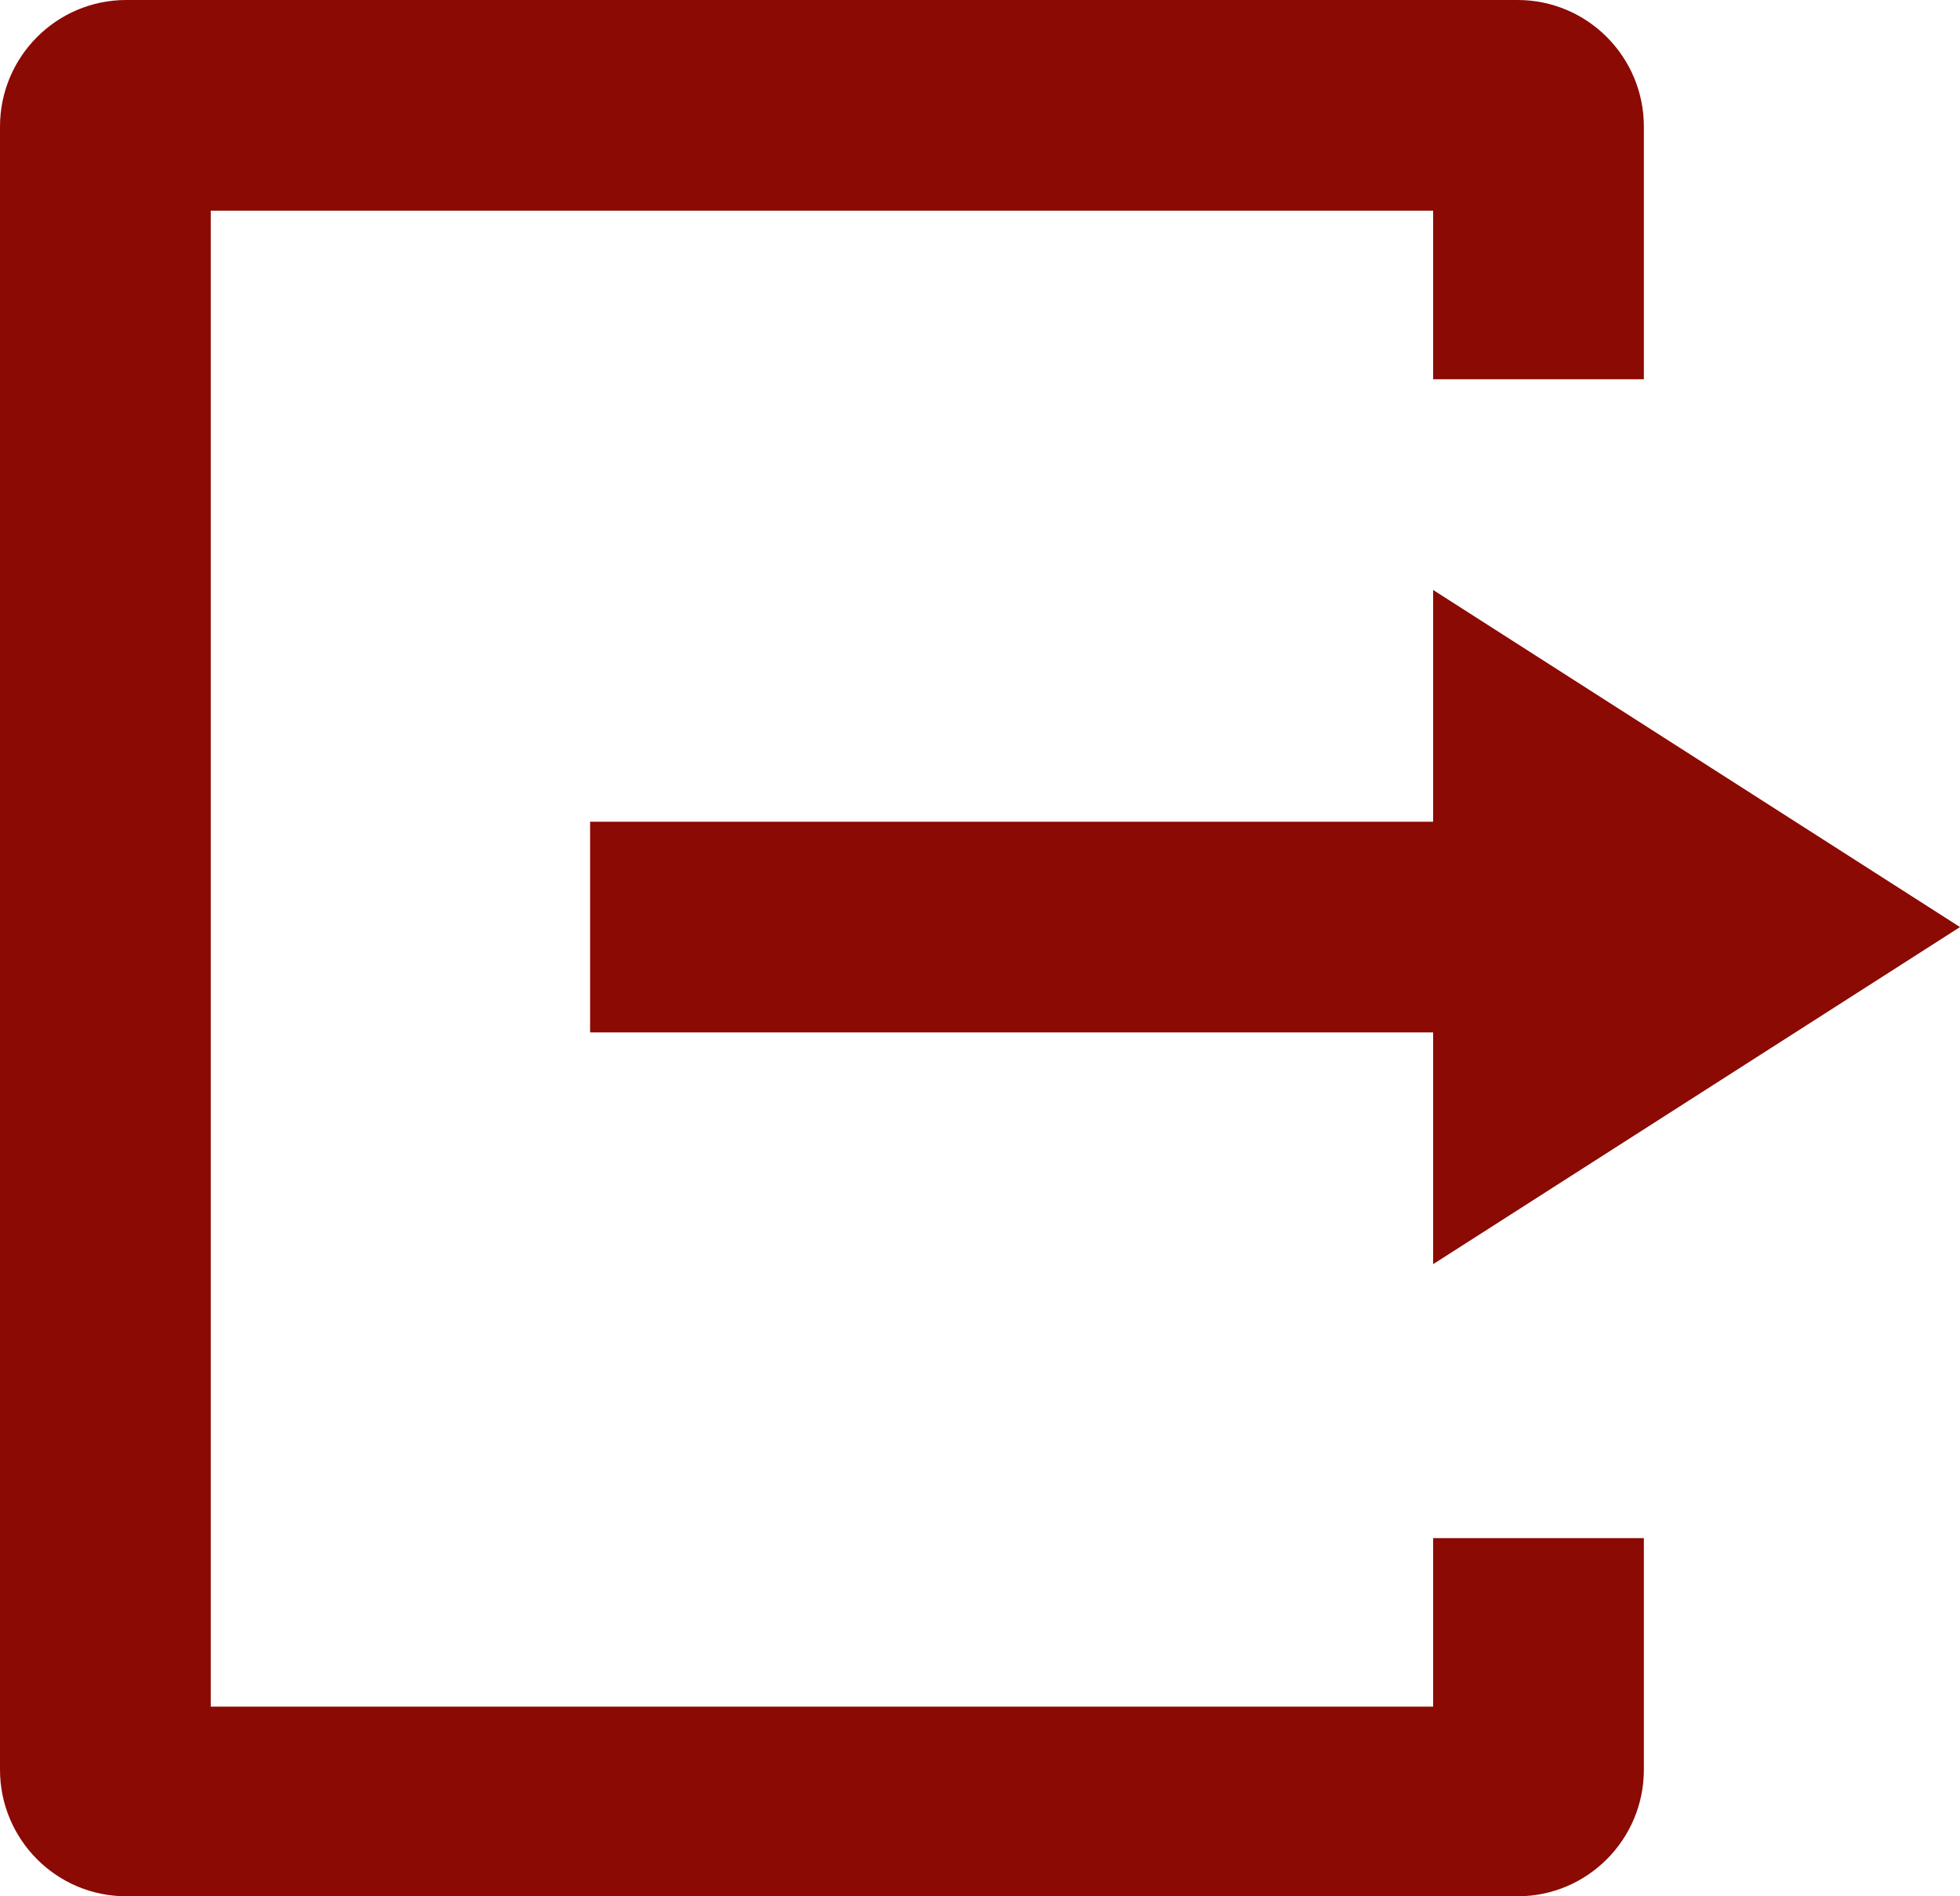 <?xml version="1.0" encoding="UTF-8" standalone="no"?>
<svg width="93px" height="90px" viewBox="0 0 93 90" version="1.1" xmlns="http://www.w3.org/2000/svg" xmlns:xlink="http://www.w3.org/1999/xlink">
    <title>exit-icon-secondary-darkest</title>
    <g id="Page-1" stroke="none" stroke-width="1" fill="none" fill-rule="evenodd">
        <g id="exit-icons" transform="translate(-19, -456)" fill="#8b0a03">
            <path d="M87,495 L47,495 L47,505 L87,505 L87,516 L112,500 L87,484 L87,495 Z M97,462.01 C97,458.694 94.318,456 91.009,456 L24.991,456 C21.685,456 19,458.691 19,462.01 L19,539.99 C19,543.306 21.682,546 24.991,546 L91.009,546 C94.315,546 97,543.309 97,539.99 L97,529 L87,529 L87,537 L29,537 L29,466 L87,466 L87,474 L97,474 L97,462.01 Z" id="exit-icon-secondary-darkest"></path>
        </g>
    </g>
</svg>